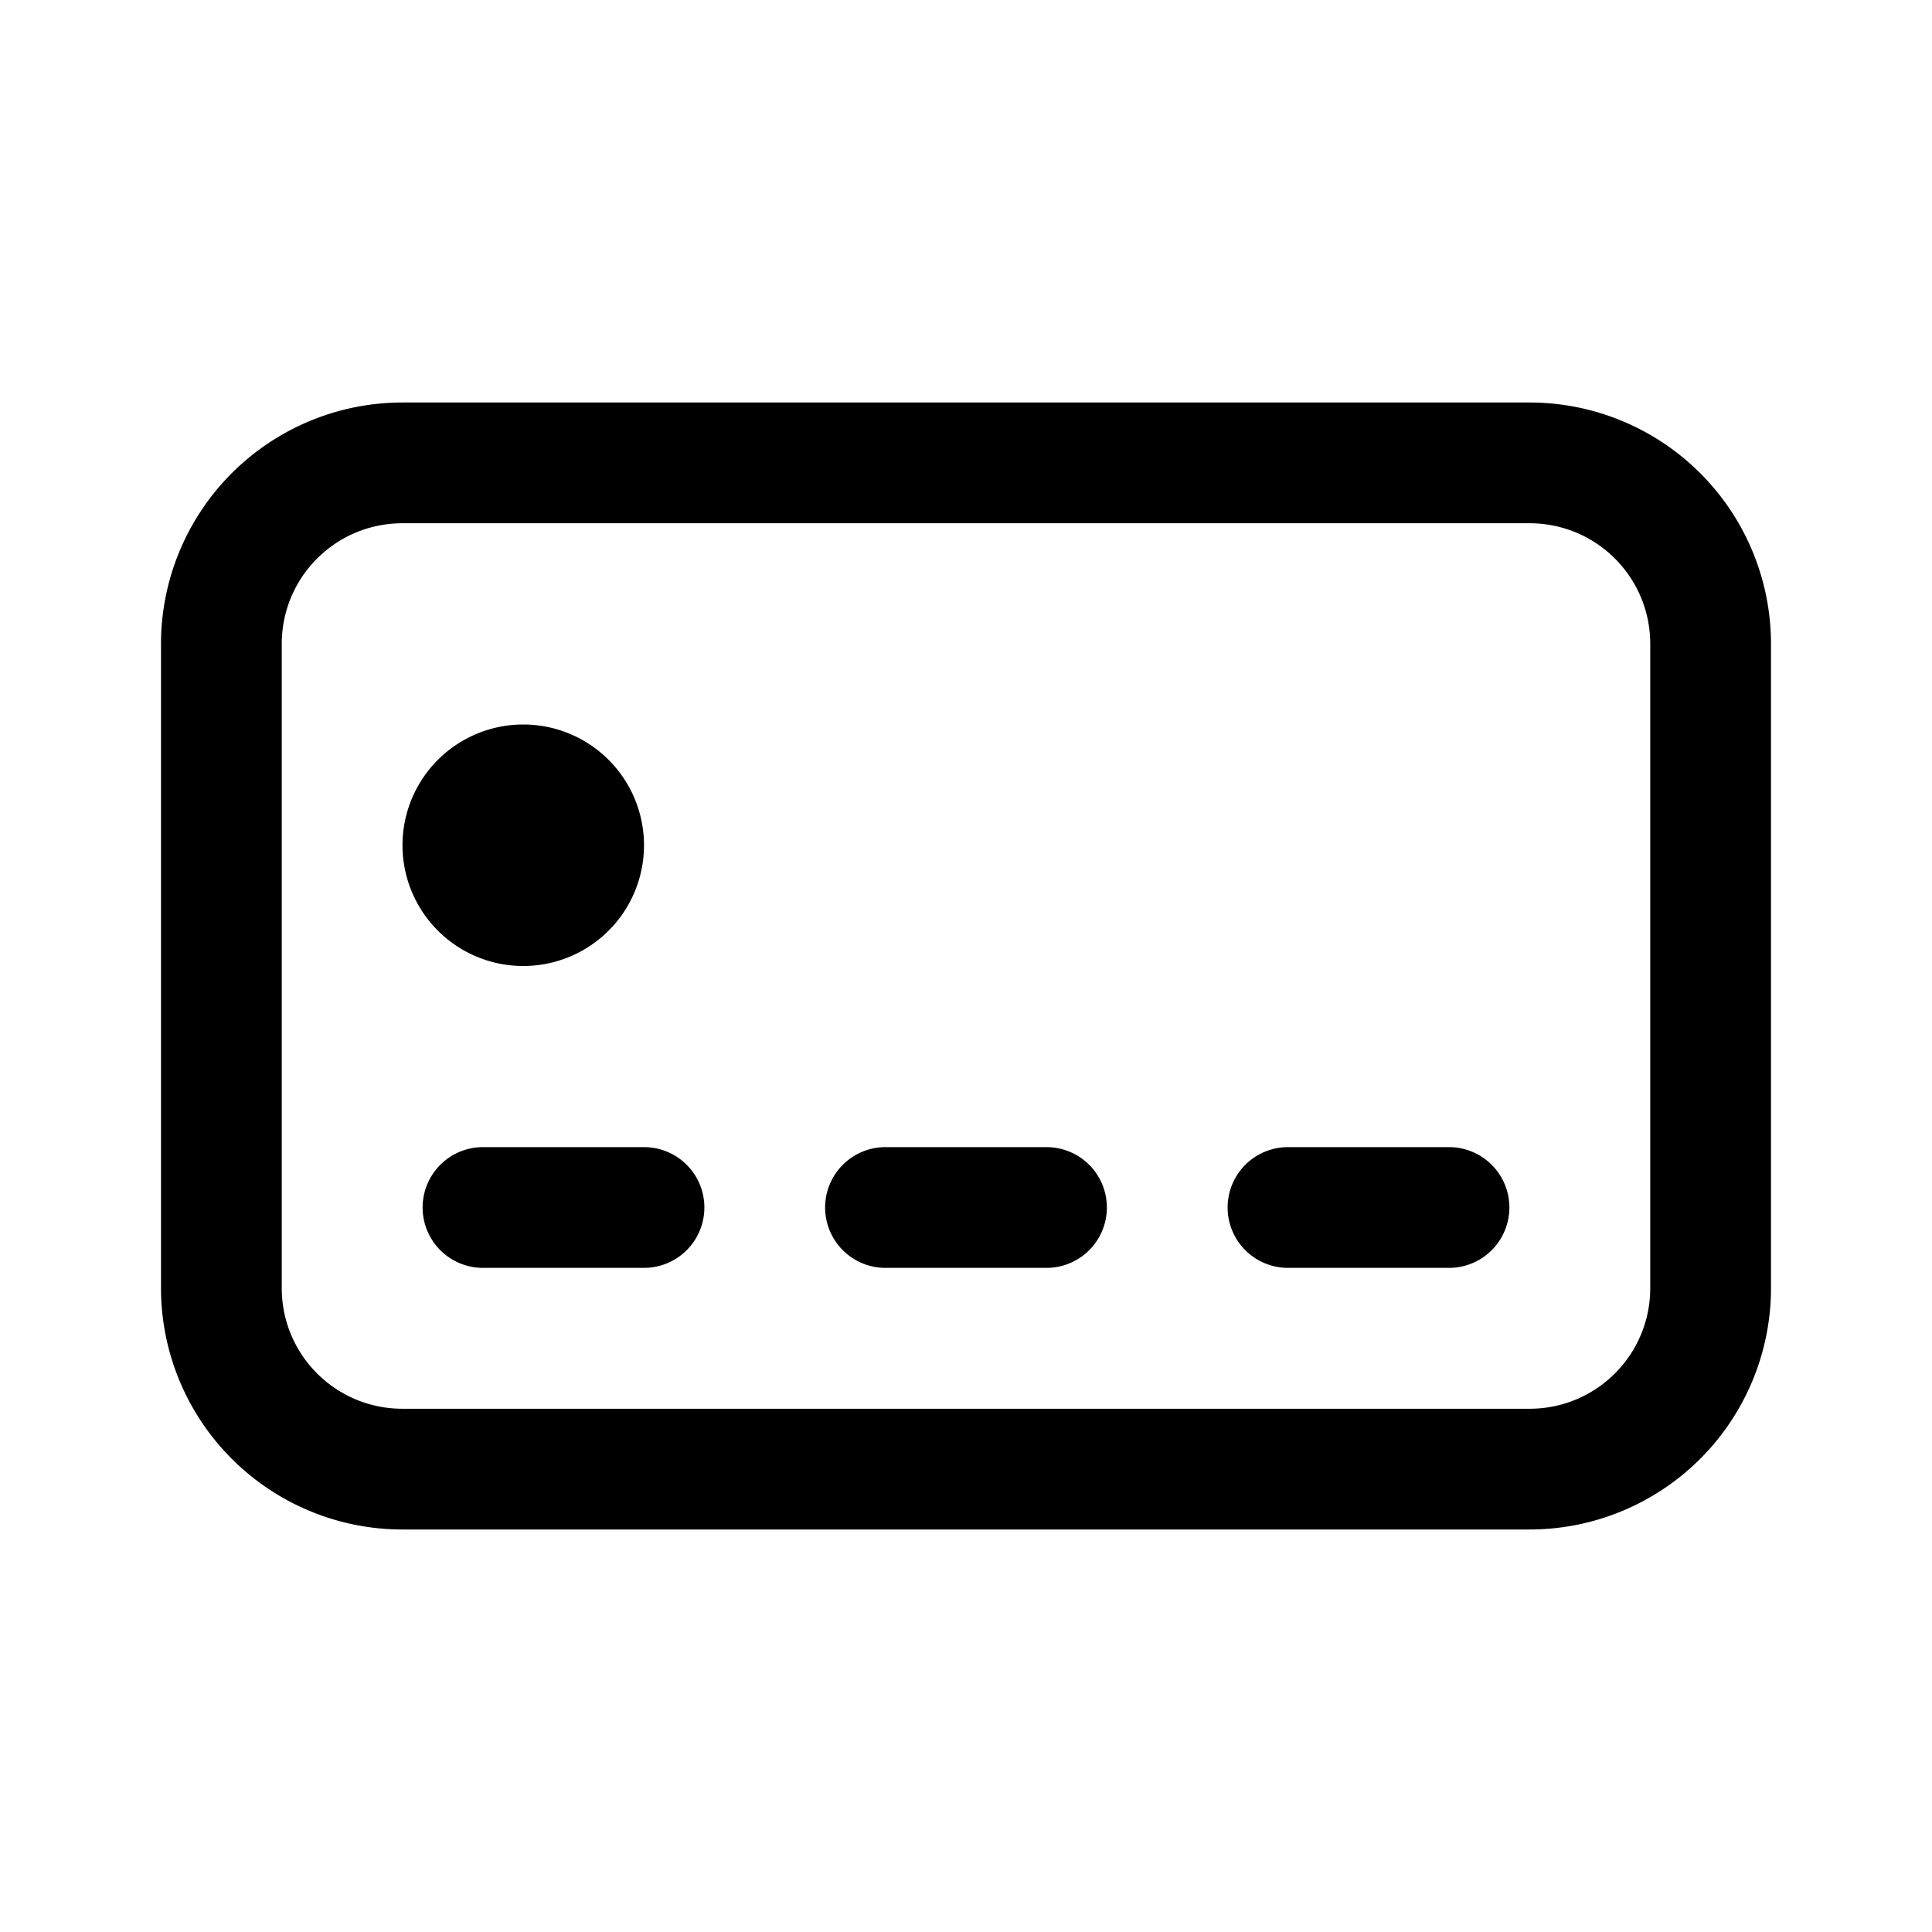 <svg xmlns='http://www.w3.org/2000/svg' width='24' height='24'><path fill='currentColor' d='M5 5h14a3 3 0 0 1 3 3v8a3 3 0 0 1-3 3H5a3 3 0 0 1-3-3V8a3 3 0 0 1 3-3zm0 1.5c-.83 0-1.5.67-1.5 1.5v8c0 .83.67 1.5 1.5 1.5h14c.83 0 1.5-.67 1.5-1.5V8c0-.83-.67-1.5-1.5-1.5H5zm1 7.75h2a.75.75 0 1 1 0 1.5H6a.75.75 0 1 1 0-1.5zm5 0h2a.75.75 0 1 1 0 1.5h-2a.75.75 0 1 1 0-1.5zm5 0h2a.75.75 0 1 1 0 1.5h-2a.75.75 0 1 1 0-1.5zM6.5 9a1.5 1.5 0 1 1 0 3 1.5 1.5 0 0 1 0-3z'/></svg>